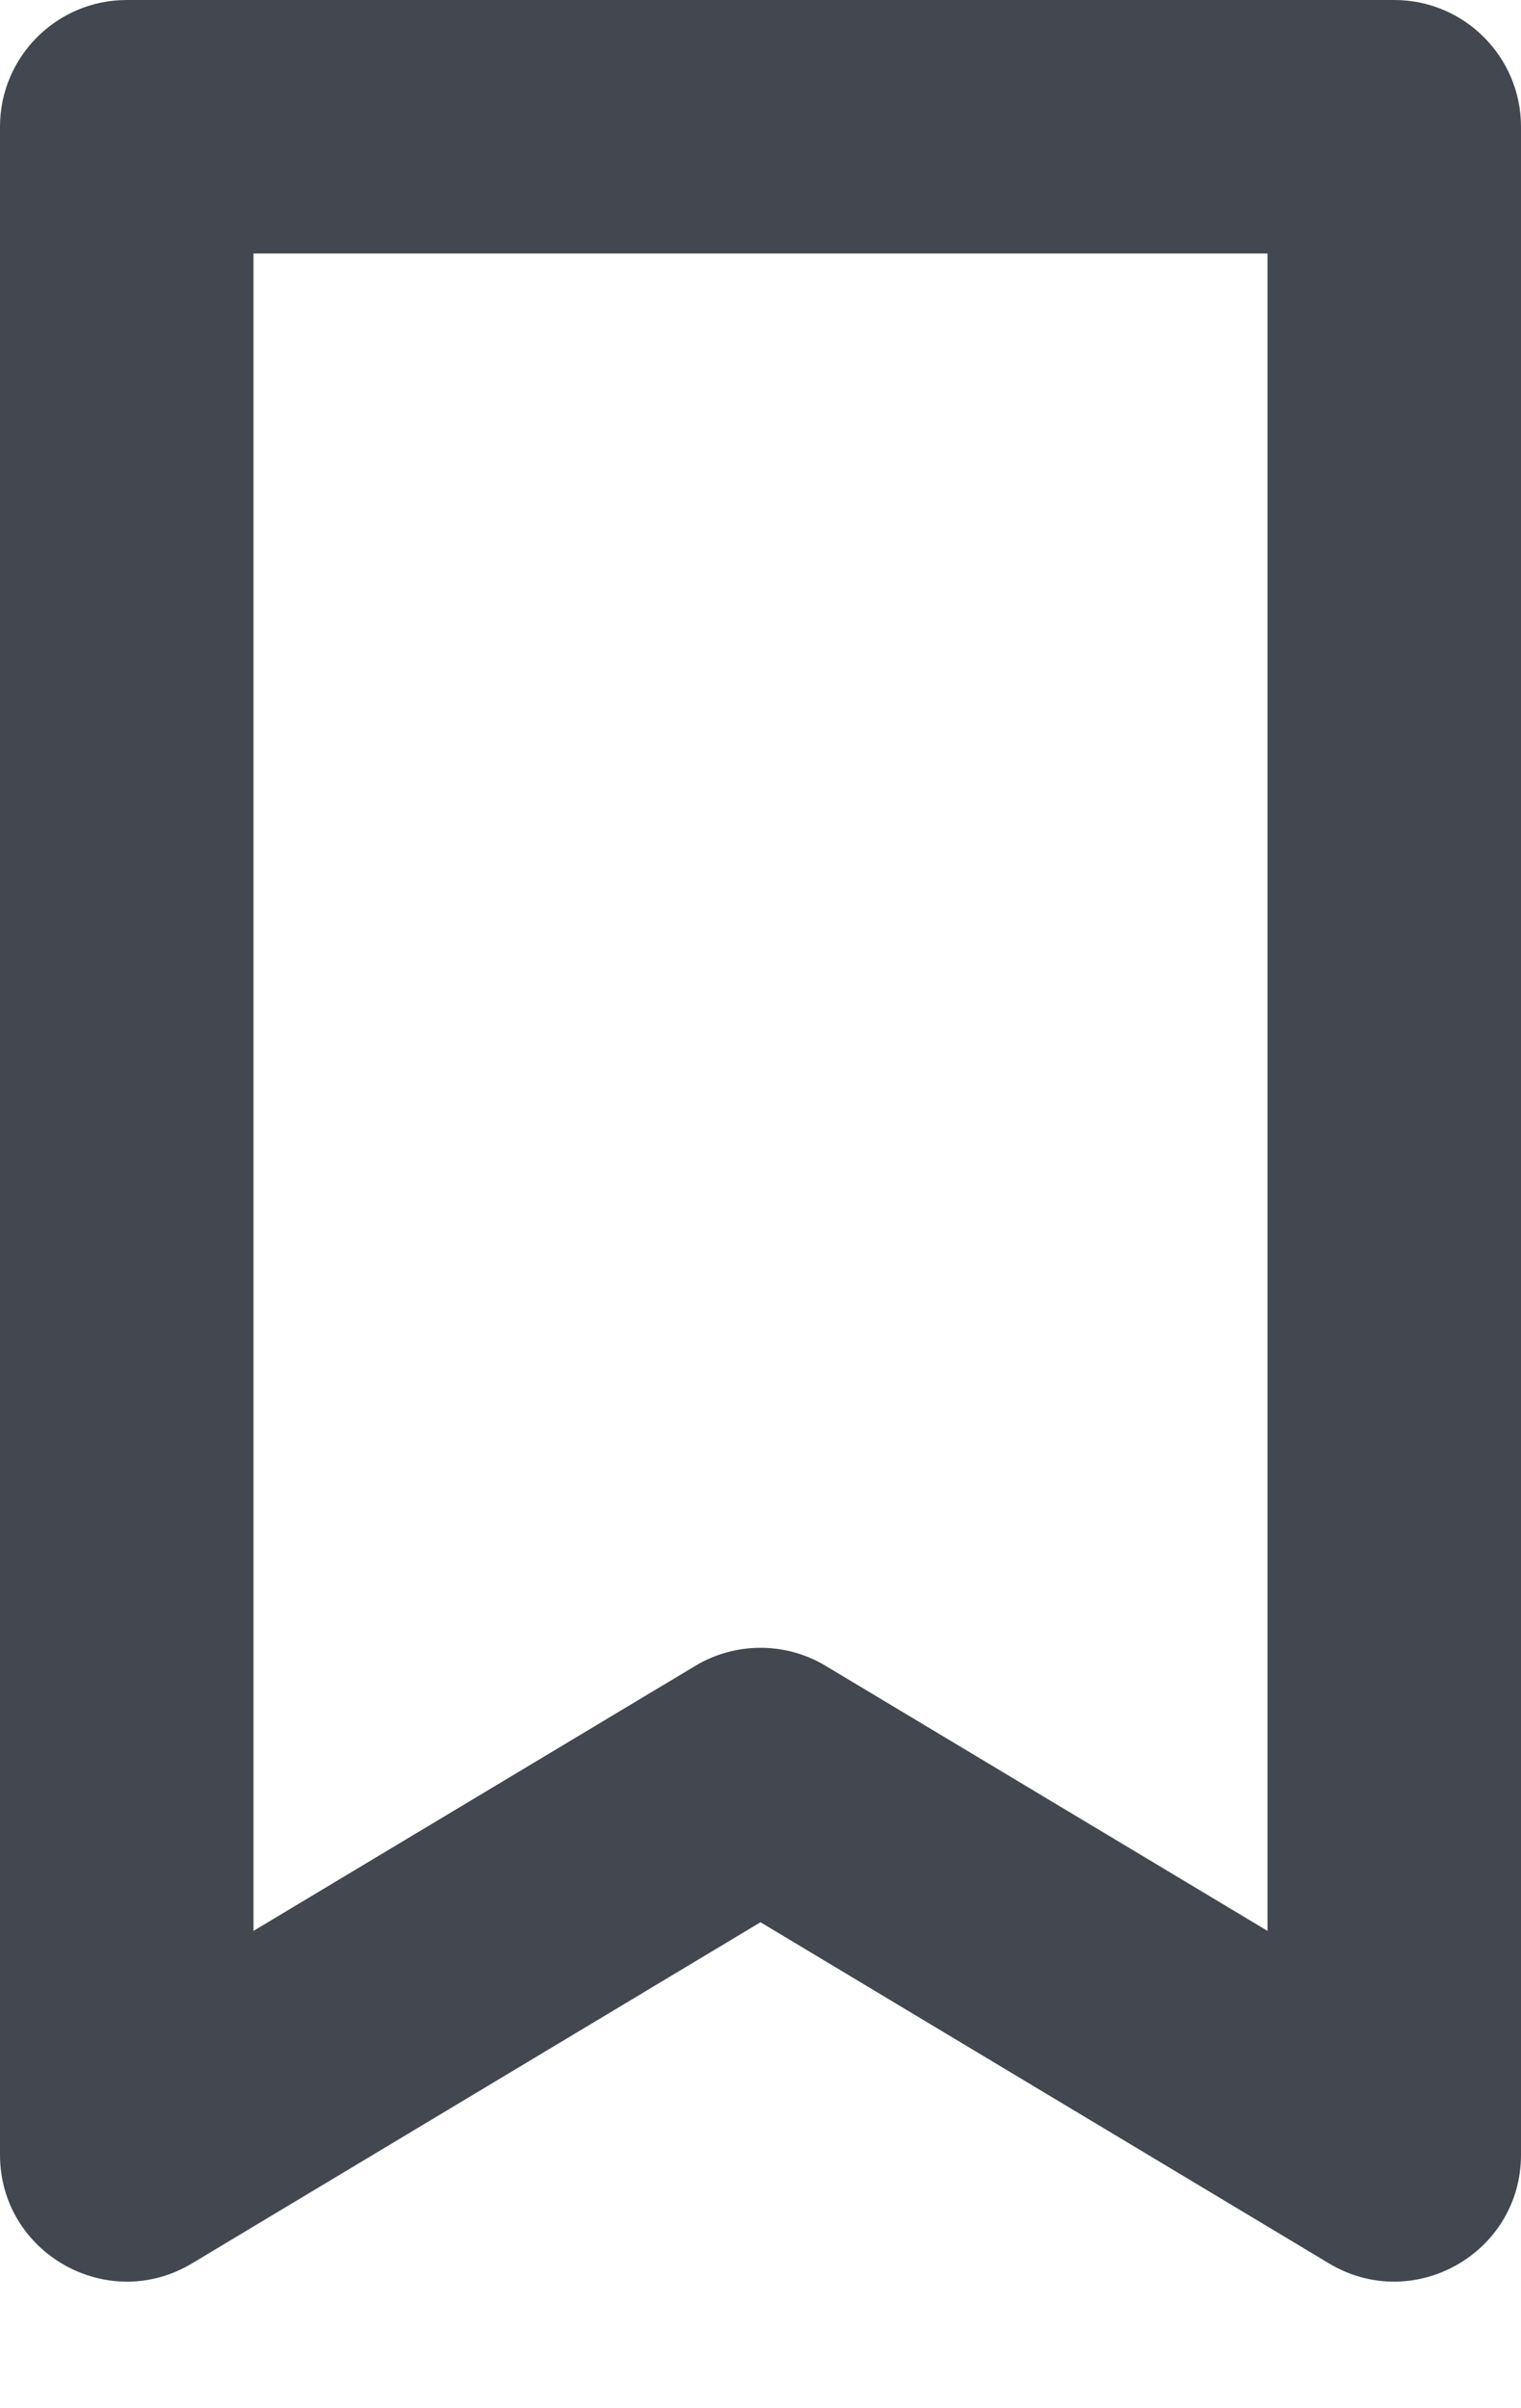 <svg width="12" height="19" viewBox="0 0 12 19" fill="none" xmlns="http://www.w3.org/2000/svg">
<path fill-rule="evenodd" clip-rule="evenodd" d="M0 17C0 17.777 0.848 18.257 1.514 17.858L6 15.166L10.486 17.858C11.152 18.257 12 17.777 12 17V1C12 0.448 11.552 0 11 0H1C0.448 0 0 0.448 0 1V17ZM2 15.234V2H10V15.234L6.514 13.143C6.198 12.953 5.802 12.953 5.486 13.143L2 15.234Z" fill="#424750"/>
</svg>
